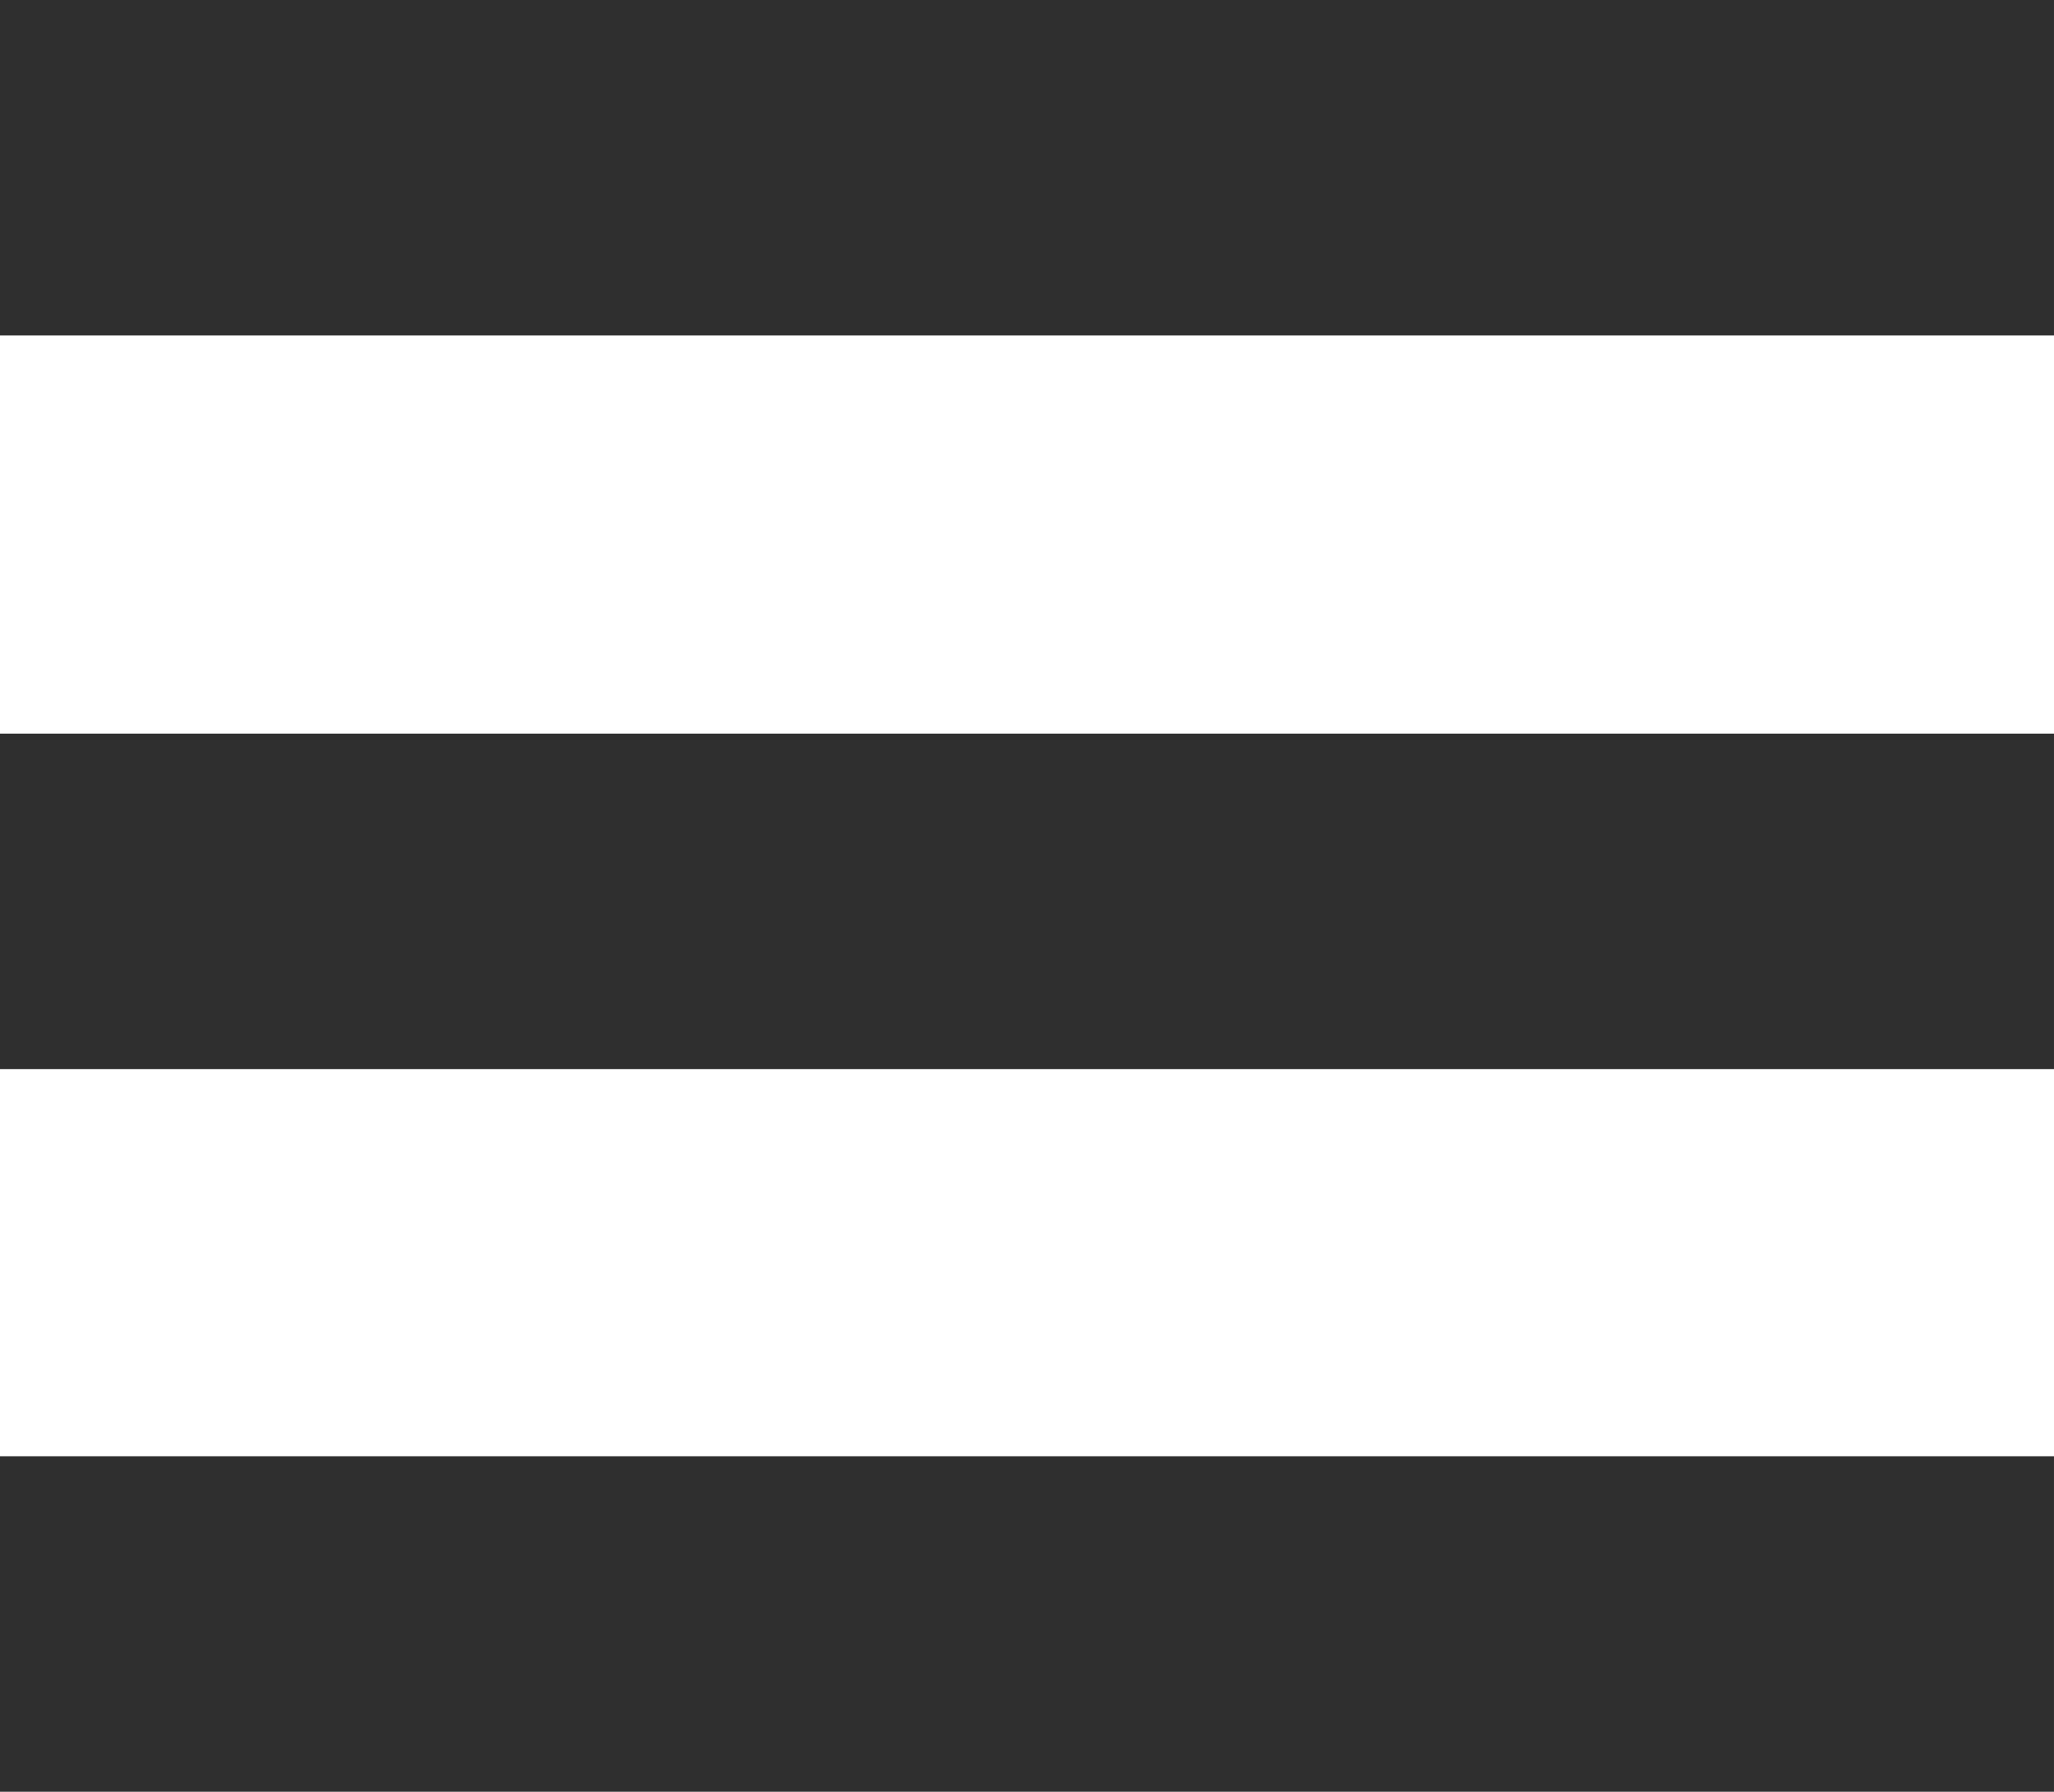 <?xml version="1.0" encoding="UTF-8"?>
<!DOCTYPE svg PUBLIC "-//W3C//DTD SVG 1.1//EN" "http://www.w3.org/Graphics/SVG/1.1/DTD/svg11.dtd">
<!-- Creator: CorelDRAW 2018 (64-Bit) -->
<svg xmlns="http://www.w3.org/2000/svg" xml:space="preserve" width="105.22mm" height="91.779mm" version="1.1" style="shape-rendering:geometricPrecision; text-rendering:geometricPrecision; image-rendering:optimizeQuality; fill-rule:evenodd; clip-rule:evenodd"
viewBox="0 0 6135.04 5351.36"
 xmlns:xlink="http://www.w3.org/1999/xlink">
 <defs>
  <style type="text/css">
   <![CDATA[
    .fil0 {fill:#2F2F2F}
   ]]>
  </style>
 </defs>
 <g id="Warstwa_x0020_1">
  <rect class="fil0" x="-0.03" y="0" width="6135.05" height="1001.92"/>
  <rect class="fil0" x="-0.03" y="2191.24" width="6135.05" height="1001.92"/>
  <rect class="fil0" x="-0.03" y="4349.44" width="6135.05" height="1001.92"/>
 </g>
</svg>
